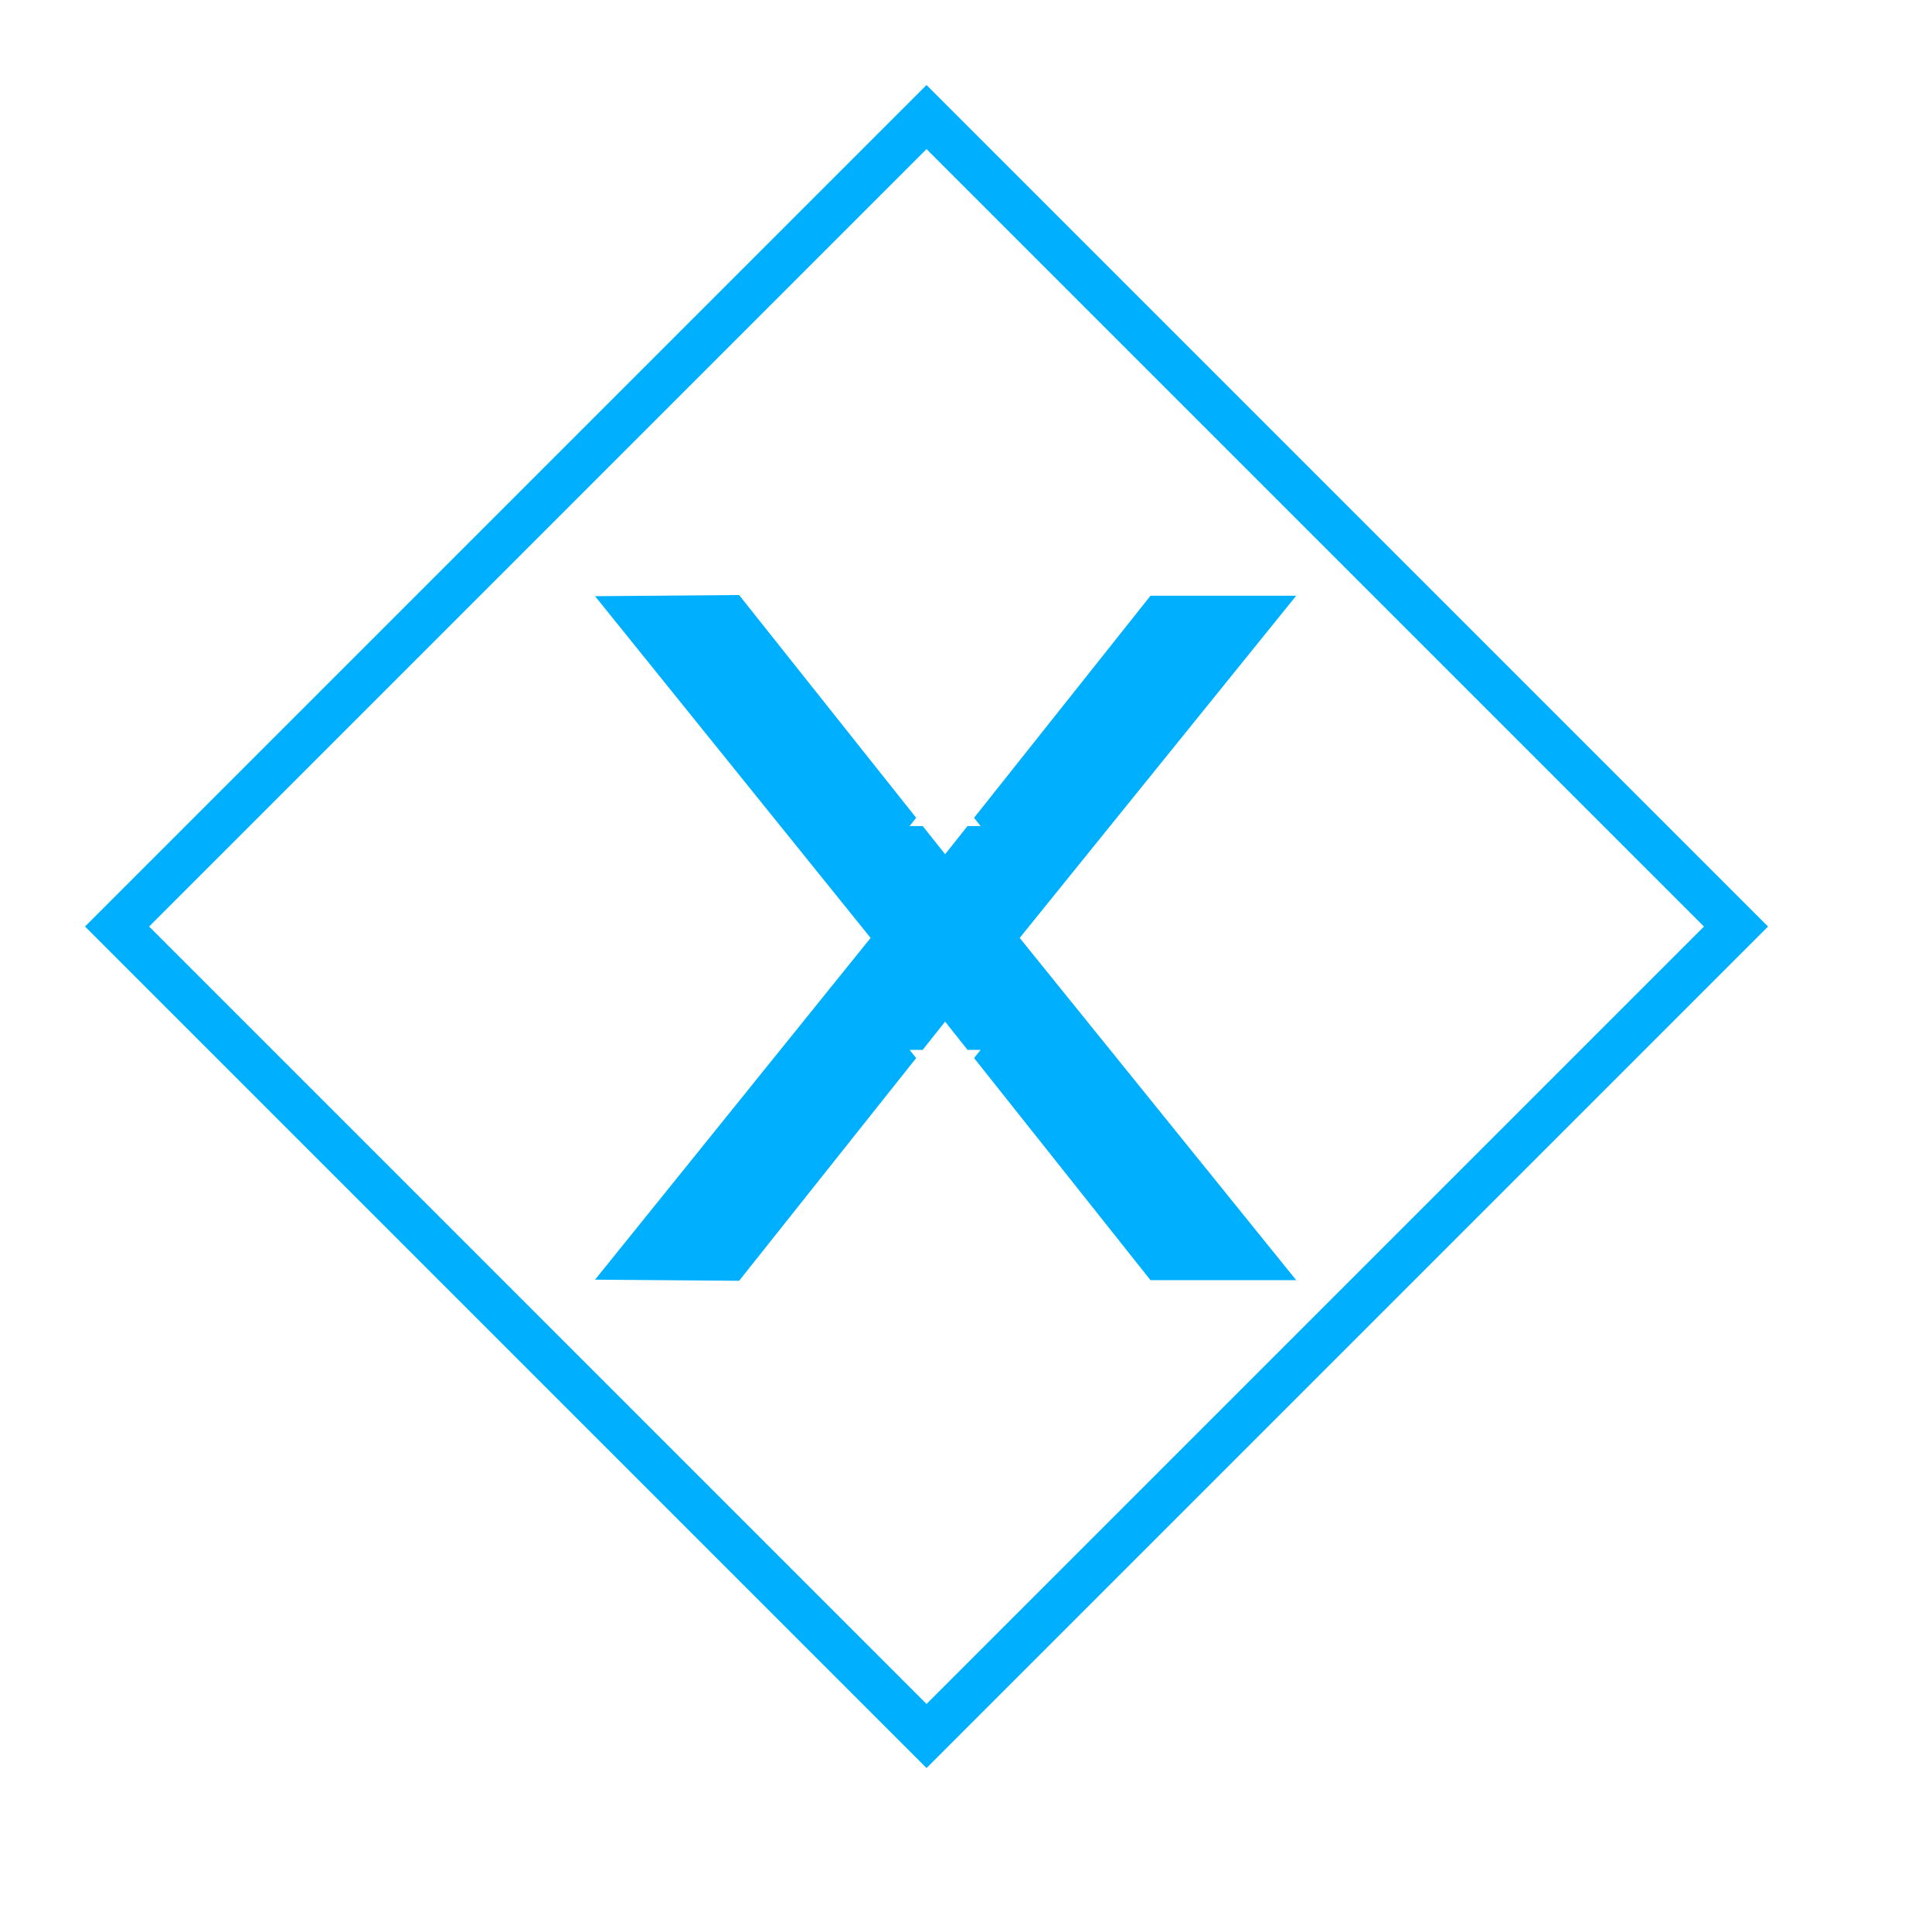 <?xml version="1.0" encoding="UTF-8" standalone="no"?>
<svg width="30px" height="30px" viewBox="0 0 30 30" version="1.1" xmlns="http://www.w3.org/2000/svg" xmlns:xlink="http://www.w3.org/1999/xlink">
    <!-- Generator: Sketch 47.1 (45422) - http://www.bohemiancoding.com/sketch -->
    <title>条件分支</title>
    <desc>Created with Sketch.</desc>
    <defs></defs>
    <g transform="scale(0.88)" id="Page-1" stroke="none" stroke-width="1" fill="none" fill-rule="evenodd">
        <g id="所有节点" transform="translate(-69.5, -802.5)" fill-rule="nonzero" fill="#00b0ff">
            <path d="M85.849,805.131 L72.131,818.849 L85.849,832.567 L99.567,818.849 L85.849,805.131 Z M85.849,804 L100.698,818.849 L85.849,833.698 L71,818.849 L85.849,804 Z M86.177,817.573 L85.781,817.076 L85.55,817.076 L85.666,816.93 L82.542,813 L80,813.02 L84.862,819.05 L80,825.08 L82.542,825.1 L85.666,821.17 L85.55,821.025 L85.781,821.025 L86.177,820.527 L86.572,821.025 L86.803,821.025 L86.688,821.17 L89.801,825.089 L92.372,825.089 L87.493,819.05 L92.372,813.012 L89.801,813.012 L86.688,816.93 L86.803,817.076 L86.572,817.076 L86.177,817.573 Z" id="条件分支"></path>
        </g>
    </g>
</svg>
